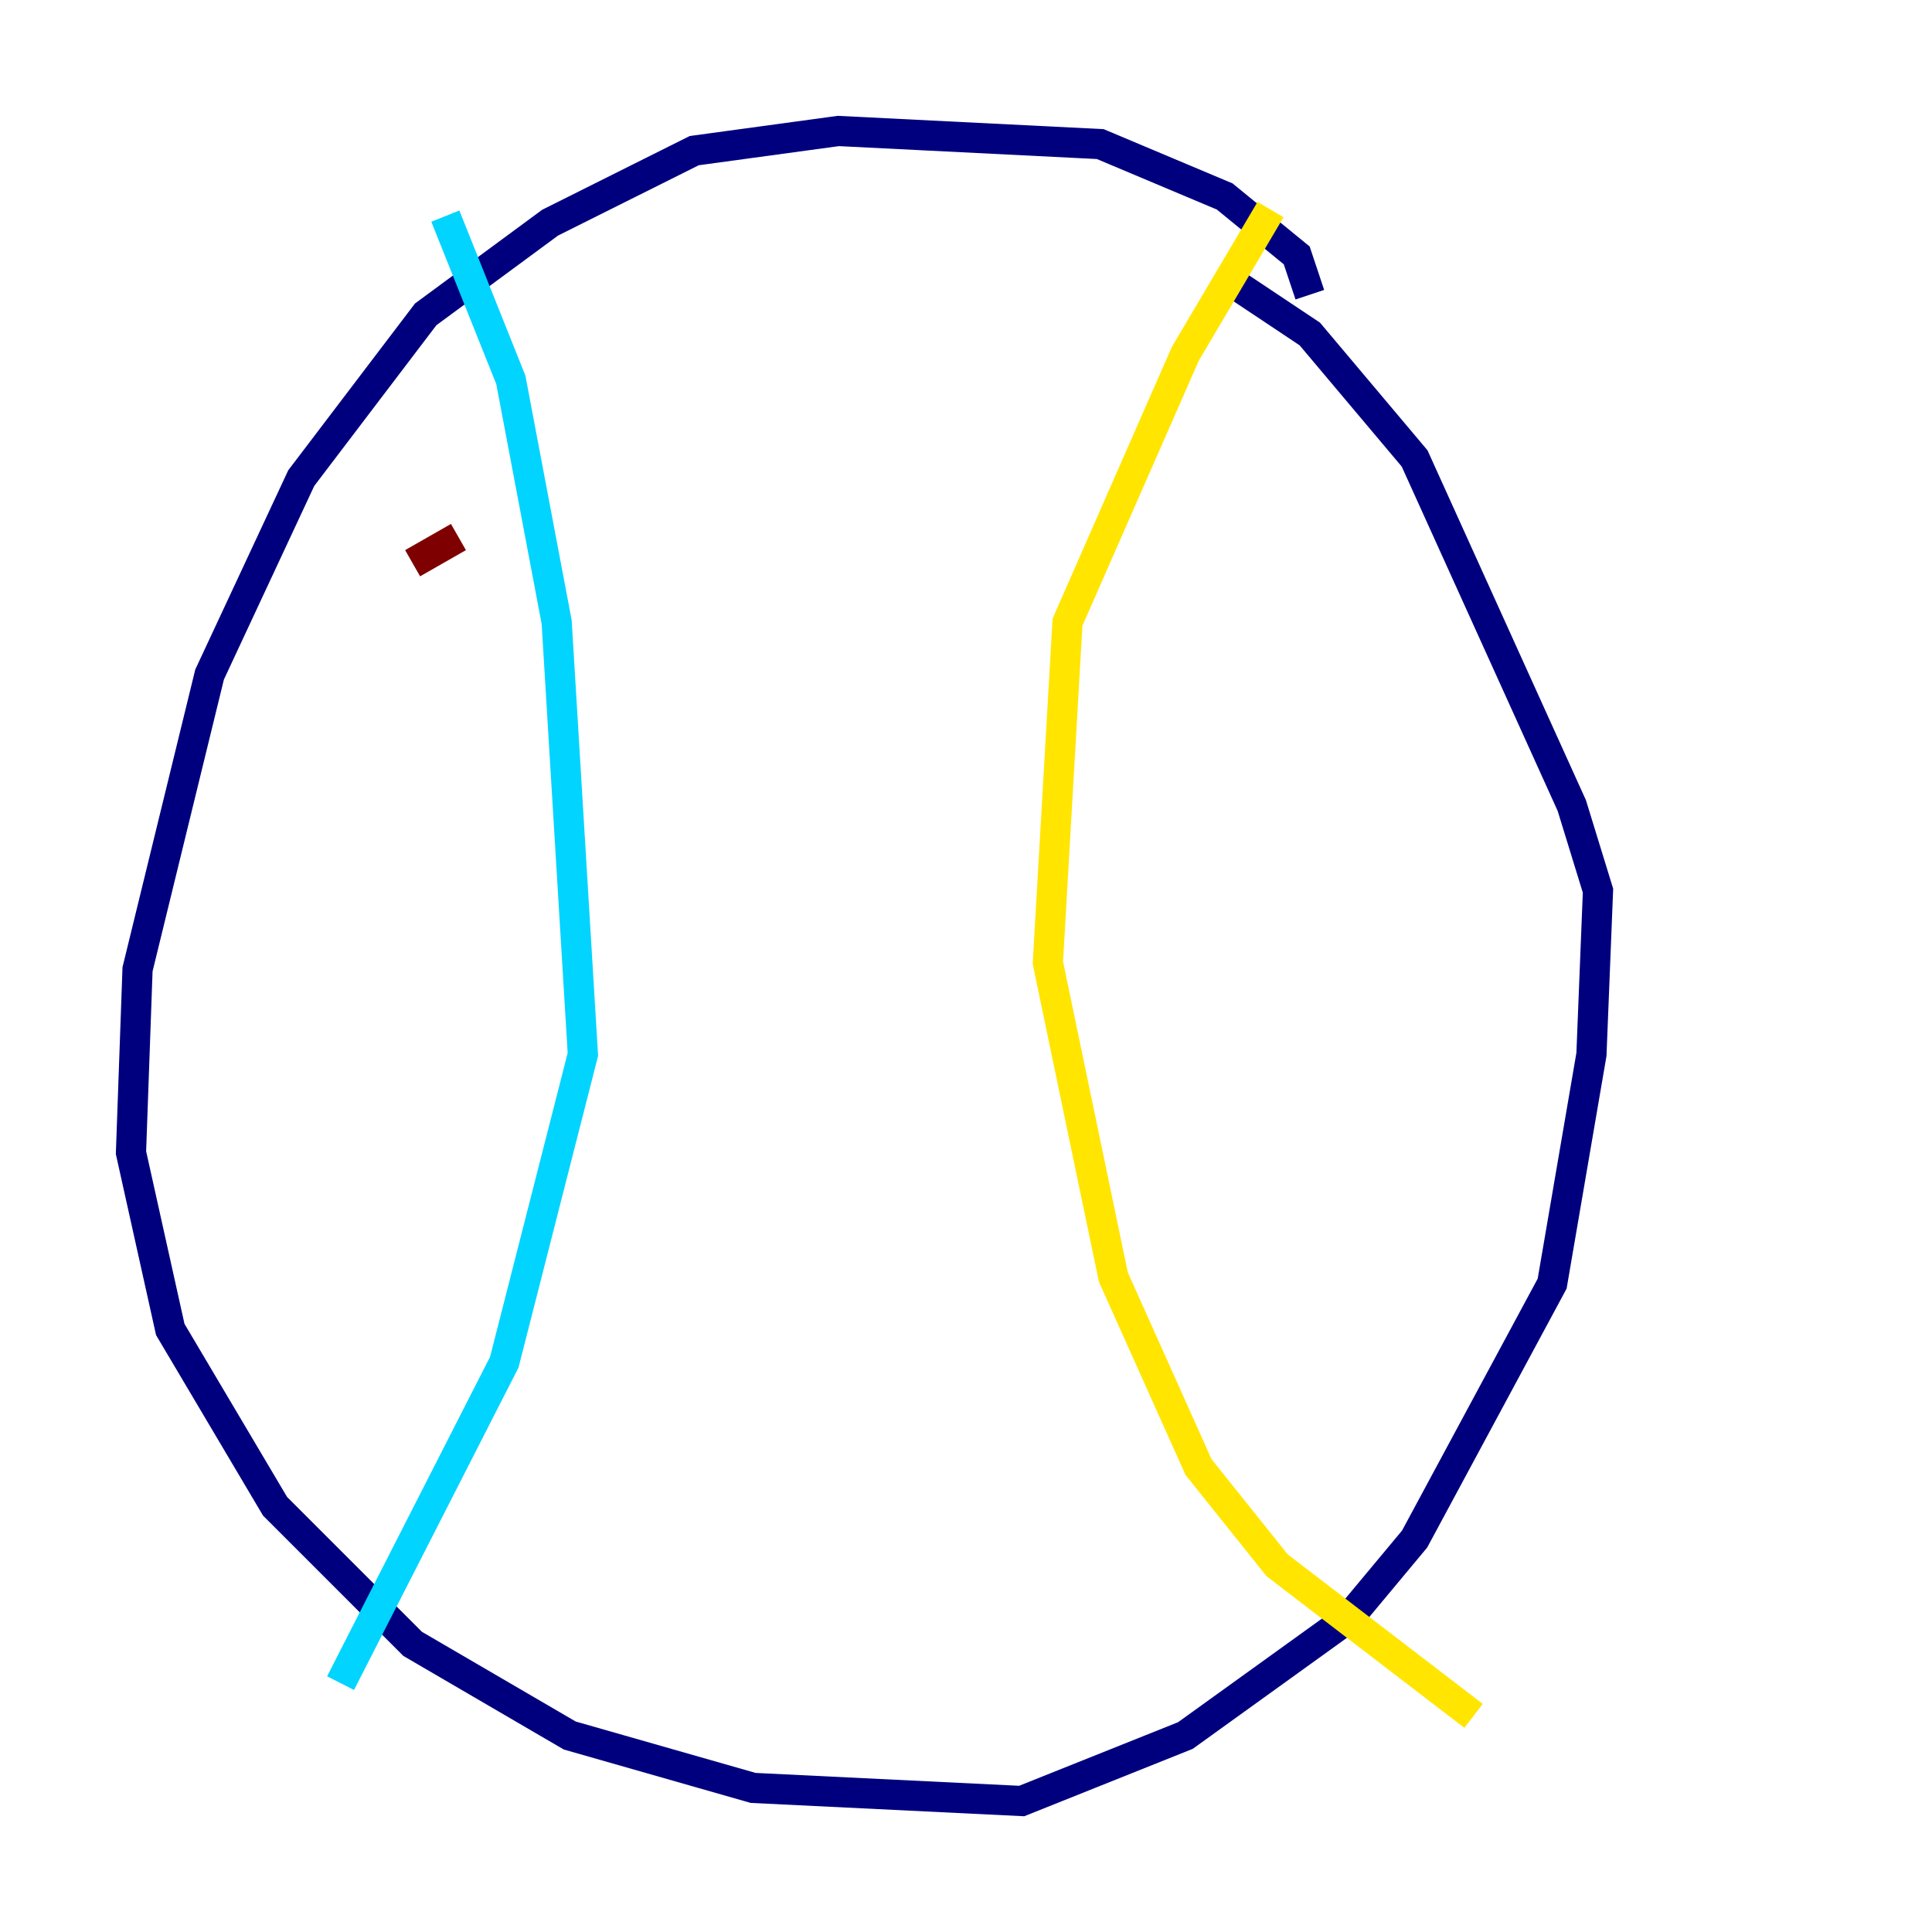 <?xml version="1.0" encoding="utf-8" ?>
<svg baseProfile="tiny" height="128" version="1.2" viewBox="0,0,128,128" width="128" xmlns="http://www.w3.org/2000/svg" xmlns:ev="http://www.w3.org/2001/xml-events" xmlns:xlink="http://www.w3.org/1999/xlink"><defs /><polyline fill="none" points="86.78,19.525 85.912,16.922 81.139,13.017 72.895,9.546 55.539,8.678 45.993,9.98 36.447,14.752 28.203,20.827 19.959,31.675 13.885,44.691 9.112,64.217 8.678,76.366 11.281,88.081 18.224,99.797 27.336,108.909 37.749,114.983 49.898,118.454 67.688,119.322 78.536,114.983 89.383,107.173 93.722,101.966 102.834,85.044 105.437,69.858 105.871,59.01 104.136,53.37 93.722,30.373 86.78,22.129 81.573,18.658" stroke="#00007f" stroke-width="2" /><polyline fill="none" points="29.505,14.319 33.844,25.166 36.881,41.22 38.617,69.858 33.41,90.251 22.563,111.512" stroke="#00d4ff" stroke-width="2" /><polyline fill="none" points="84.176,13.885 78.536,23.43 70.725,41.22 69.424,63.783 73.763,84.61 79.403,97.193 84.61,103.702 97.627,113.681" stroke="#ffe500" stroke-width="2" /><polyline fill="none" points="27.336,37.315 30.373,35.58" stroke="#7f0000" stroke-width="2" /></svg>